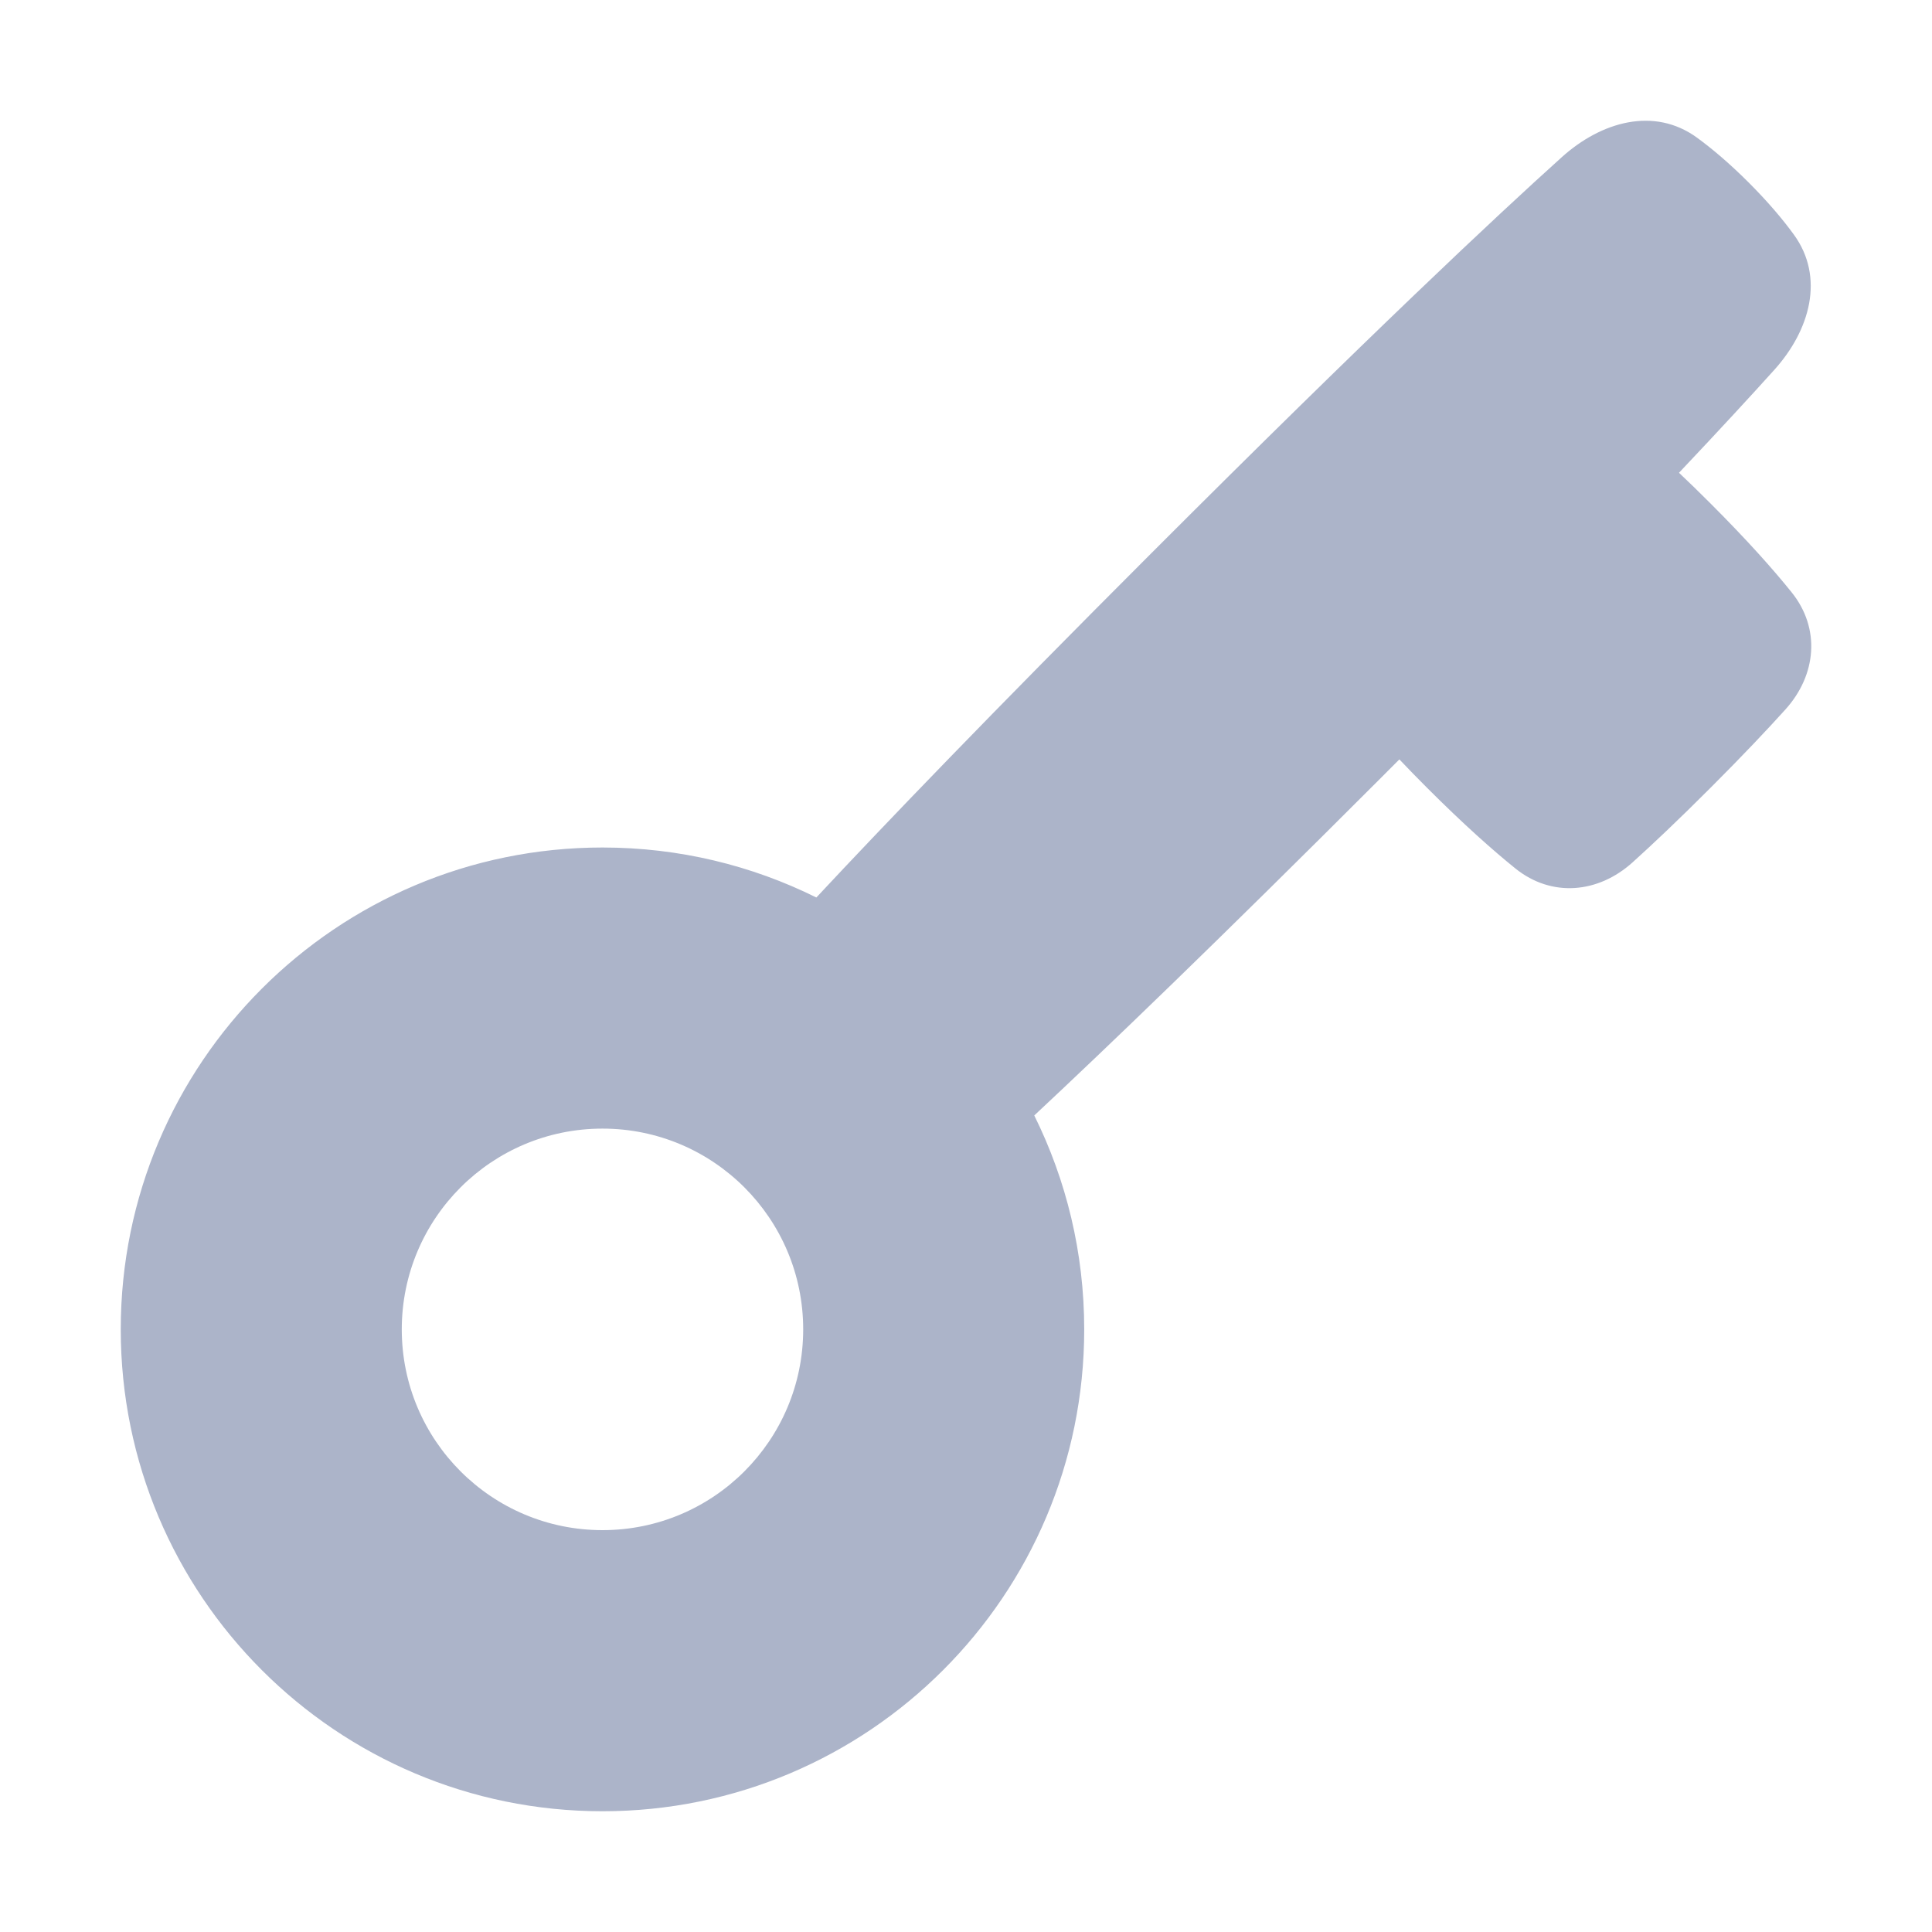 <!-- Copyright © Ewsgit 2022. -->
<!-- Licensed under the MIT License - https://ewsgit.github.io/devdash/copyright -->

<svg width="48" height="48" viewBox="0 0 48 48" fill="none" xmlns="http://www.w3.org/2000/svg">
<path fill-rule="evenodd" clip-rule="evenodd" d="M25.696 27.713C26.49 29.314 26.937 31.119 26.937 33.028C26.937 39.64 21.578 45 14.969 45C8.358 45 3 39.64 3 33.028C3 26.416 8.358 21.056 14.969 21.056C16.877 21.056 18.681 21.503 20.282 22.298C21.982 20.476 24.616 17.734 28.612 13.737C34.054 8.293 37.169 5.376 38.802 3.905C39.782 3.022 41.096 2.644 42.163 3.421C42.539 3.696 42.97 4.059 43.45 4.539C43.929 5.019 44.292 5.449 44.566 5.826C45.343 6.893 44.966 8.207 44.083 9.188C43.523 9.81 42.753 10.647 41.714 11.746C41.959 11.977 42.222 12.232 42.502 12.513C43.423 13.434 44.065 14.159 44.512 14.715C45.235 15.614 45.131 16.769 44.359 17.626C43.915 18.118 43.313 18.757 42.502 19.568C41.692 20.379 41.053 20.981 40.561 21.425C39.705 22.197 38.55 22.301 37.651 21.578C37.096 21.131 36.37 20.488 35.45 19.568C35.203 19.32 34.975 19.087 34.767 18.867C34.598 19.036 34.427 19.207 34.254 19.381C30.258 23.378 27.517 26.012 25.696 27.713ZM14.969 28.04C17.723 28.04 19.955 30.273 19.955 33.028C19.955 35.783 17.723 38.016 14.969 38.016C12.214 38.016 9.982 35.783 9.982 33.028C9.982 30.273 12.214 28.04 14.969 28.04Z" fill="#ACB4C9"/>
</svg>
